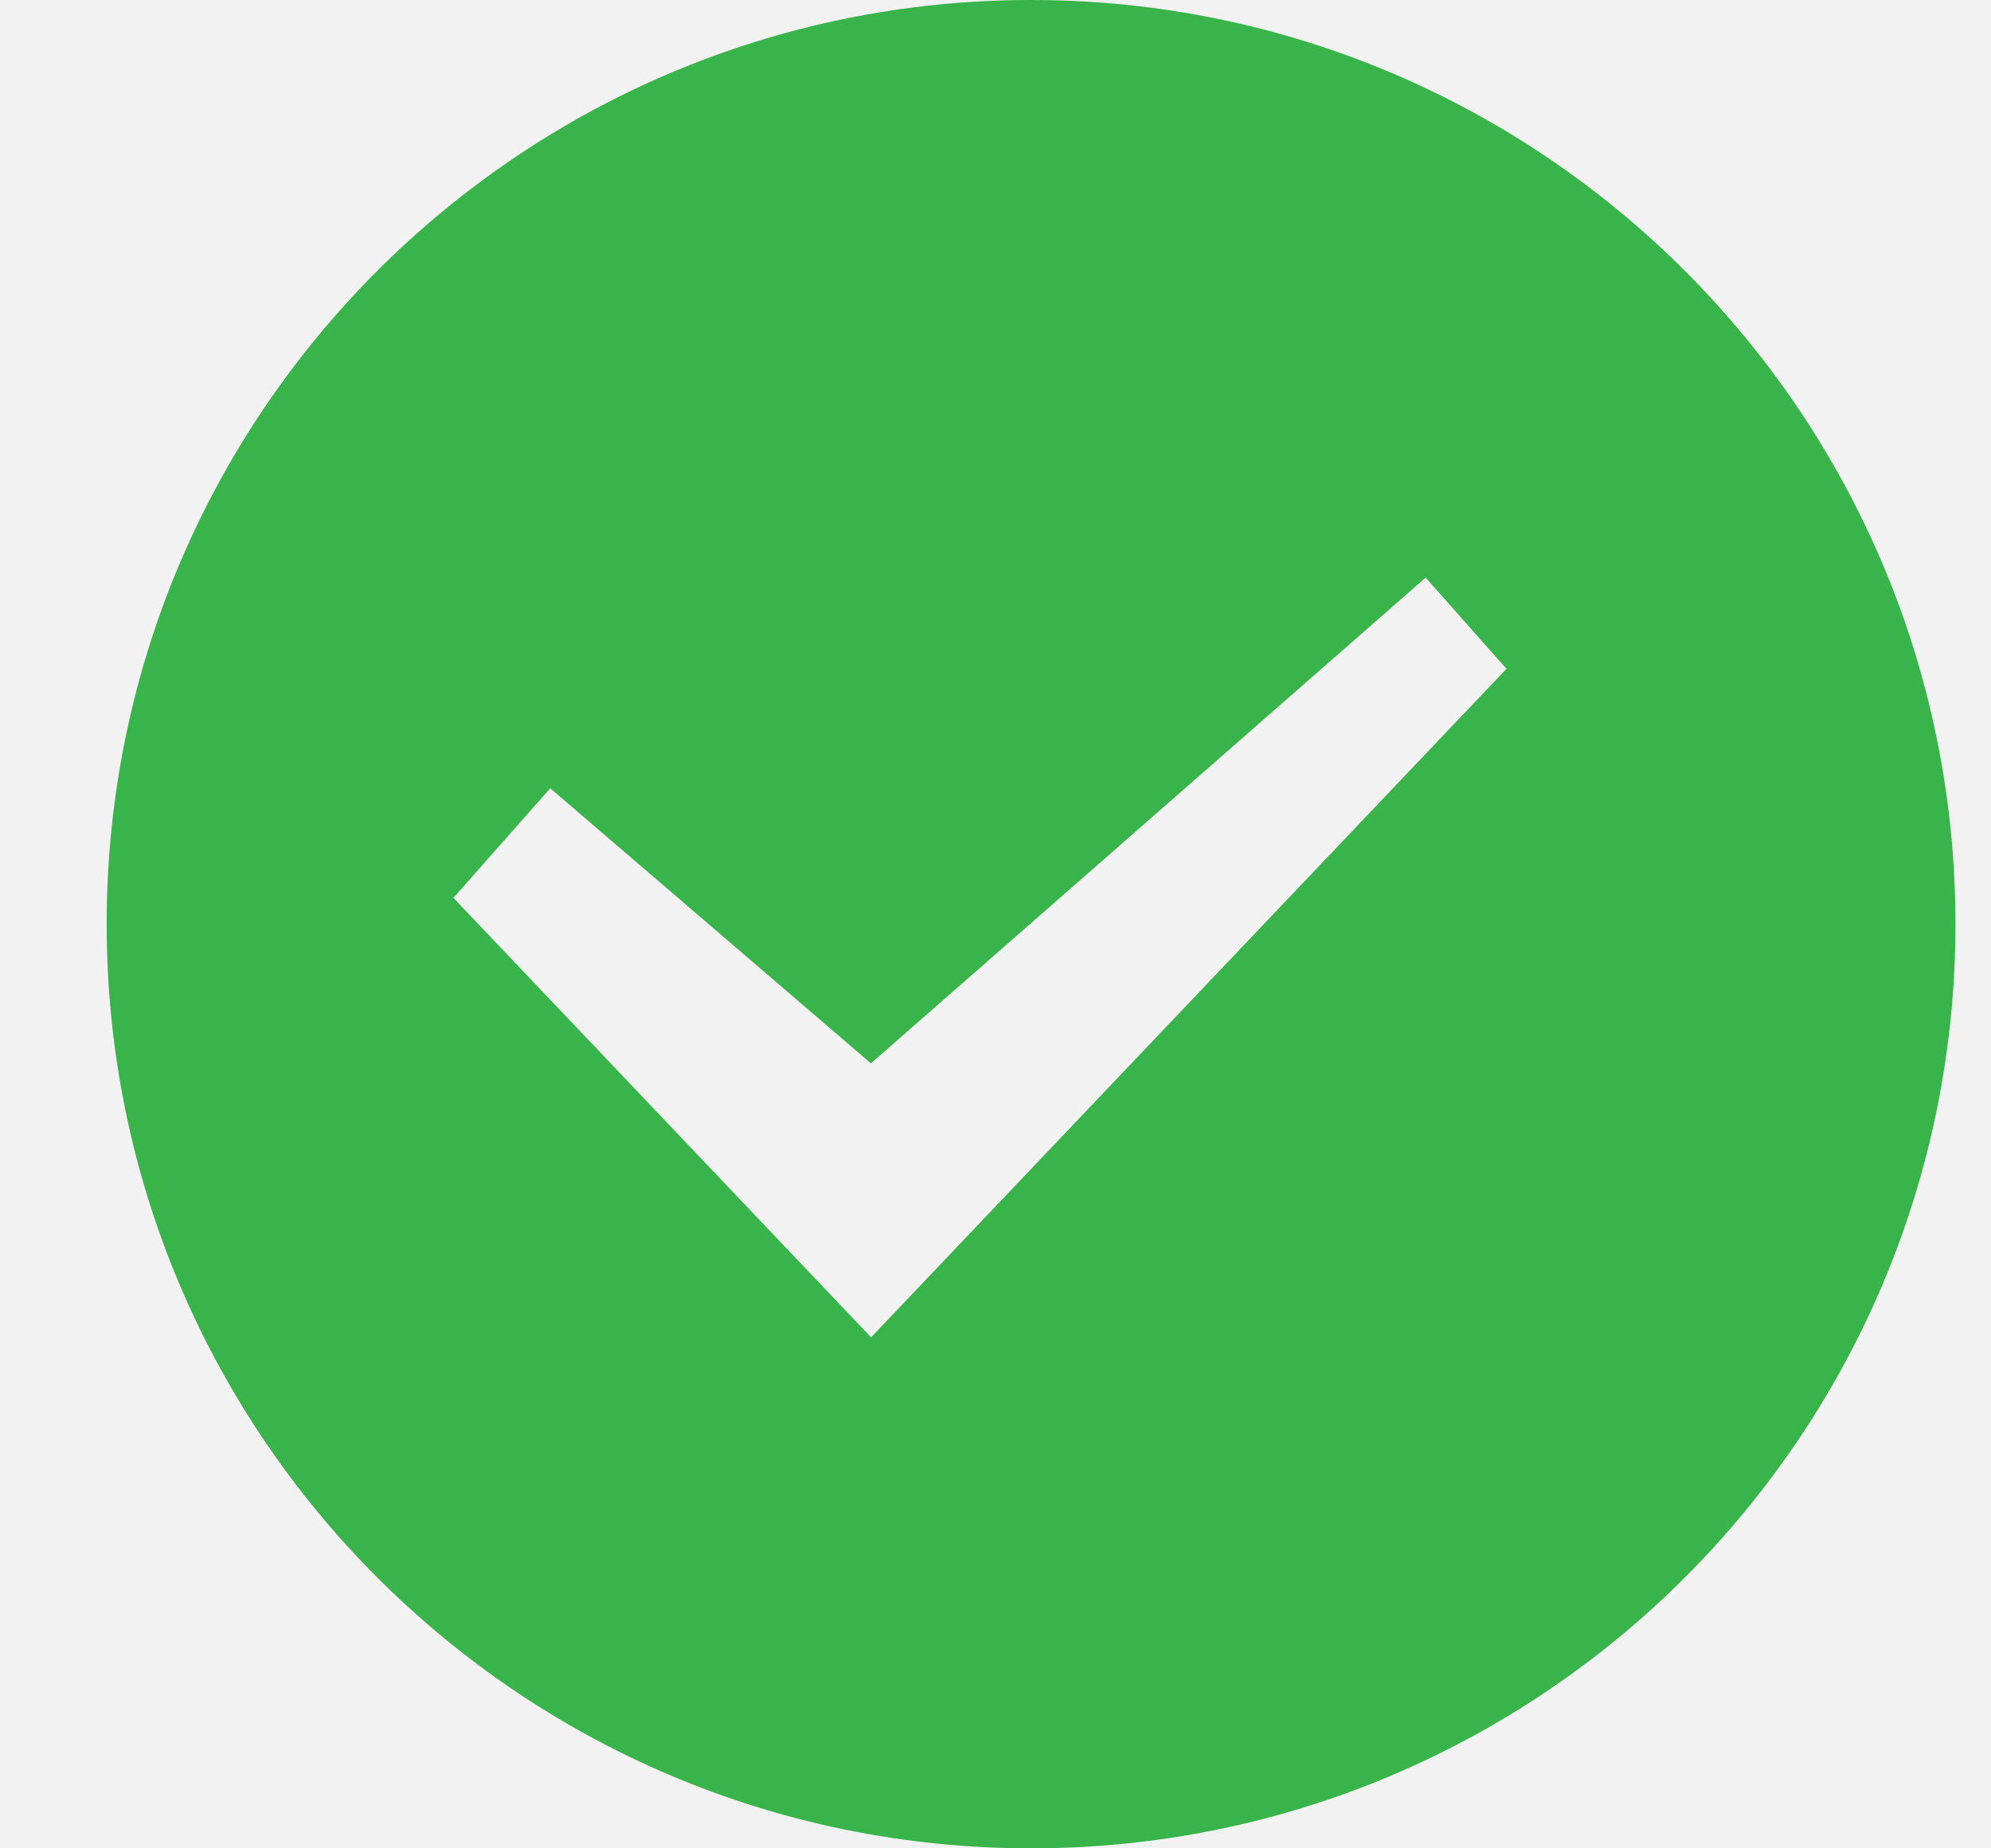 <?xml version="1.0" encoding="UTF-8" standalone="no"?>
<svg width="14px" height="13px" viewBox="0 0 14 13" version="1.1" xmlns="http://www.w3.org/2000/svg" xmlns:xlink="http://www.w3.org/1999/xlink" xmlns:sketch="http://www.bohemiancoding.com/sketch/ns">
    <rect x="0" y="0" width="14" height="13" fill="#333333" stroke="none"/>
    <!-- Generator: Sketch 3.3.3 (12072) - http://www.bohemiancoding.com/sketch -->
    <title>Imported Layers</title>
    <desc>Created with Sketch.</desc>
    <defs>
        <rect id="path-1" x="0" y="1799" width="1440" height="2580"></rect>
        <rect id="path-2" x="0" y="3966" width="1440" height="2580"></rect>
        <rect id="path-3" x="0" y="3966" width="1440" height="2580"></rect>
    </defs>
    <g id="Style-guide" stroke="none" stroke-width="1" fill="none" fill-rule="evenodd" sketch:type="MSPage">
        <g id="Style-1" sketch:type="MSArtboardGroup" transform="translate(-875, -4088)">
            <g id="paper-bg-copy-2">
                <use fill="none" sketch:type="MSShapeGroup" xlink:href="#path-1"></use>
                <use fill-opacity="0.6" fill="#FFFFFF" xlink:href="#path-1"></use>
            </g>
            <g id="paper-bg-copy">
                <use fill="none" sketch:type="MSShapeGroup" xlink:href="#path-2"></use>
                <use fill-opacity="0.6" fill="#FFFFFF" xlink:href="#path-2"></use>
            </g>
            <g id="paper-bg-copy-3">
                <use fill="none" sketch:type="MSShapeGroup" xlink:href="#path-3"></use>
                <use fill-opacity="0.6" fill="#FFFFFF" xlink:href="#path-3"></use>
            </g>
            <g id="Icons" sketch:type="MSLayerGroup" transform="translate(249.75, 3744)" fill="#38B44A">
                <g id="Approved" transform="translate(567, 344)" sketch:type="MSShapeGroup">
                    <path d="M65.5,13 C69.09,13 72,10.09 72,6.5 C72,2.91 69.09,0 65.5,0 C61.91,0 59,2.91 59,6.5 C59,10.09 61.91,13 65.5,13 L65.5,13 Z M68.275,4.062 L64.374,7.479 L62.119,5.544 L61.438,6.315 L64.375,9.406 L68.843,4.704 L68.275,4.063 L68.275,4.062 L68.275,4.062 Z" id="Imported-Layers"></path>
                </g>
            </g>
        </g>
    </g>
</svg>